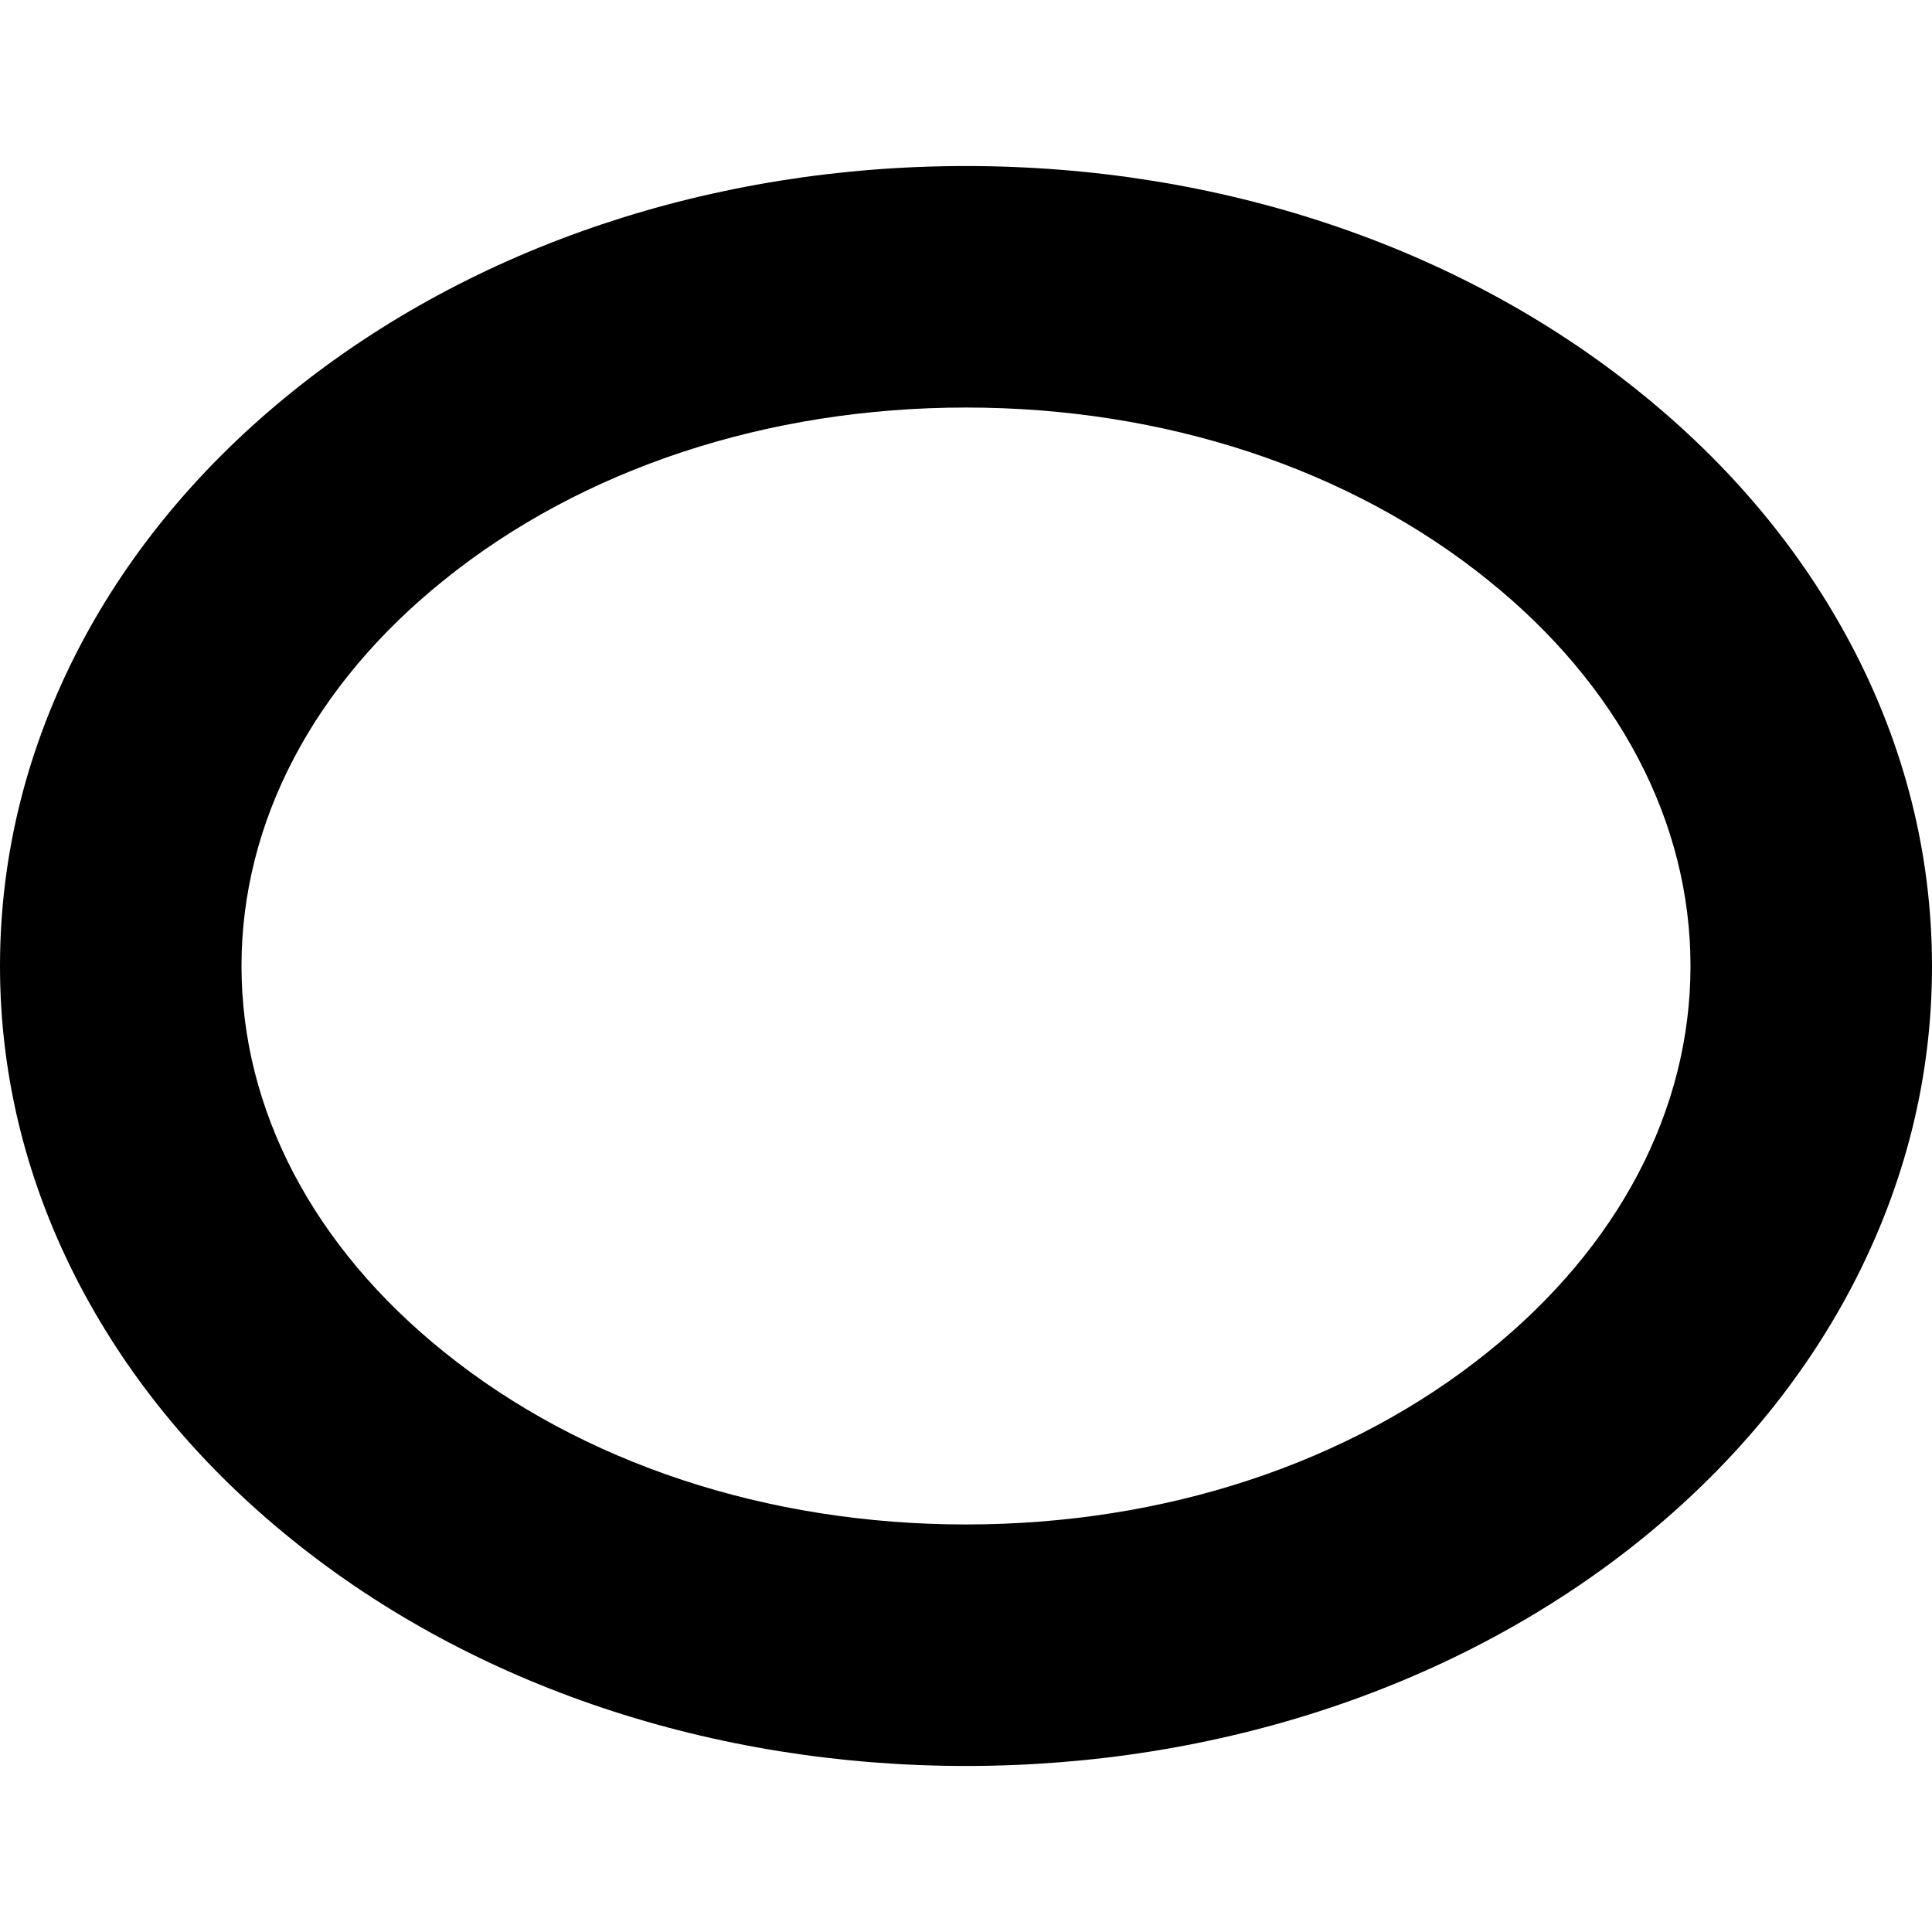 <?xml version="1.0" encoding="utf-8"?>
<svg xmlns="http://www.w3.org/2000/svg" viewBox="0 0 512 512">
<path d="M256,468c-67.1,0-130.5-21.2-178.4-59.8c-24-19.3-42.9-41.9-56.3-67.3C7.2,314.1,0,285.5,0,256s7.2-58.1,21.3-85 c13.3-25.3,32.3-48,56.3-67.3C125.5,65.2,188.9,44,256,44c67.1,0,130.5,21.2,178.4,59.8c24,19.3,42.9,41.9,56.3,67.3 c14.1,26.8,21.3,55.4,21.3,85s-7.2,58.1-21.3,85c-13.3,25.3-32.3,48-56.3,67.3C386.5,446.8,323.1,468,256,468z M256,108 c-52.6,0-101.7,16.2-138.3,45.7C83.1,181.5,64,217.8,64,256s19.1,74.5,53.7,102.3C154.3,387.8,203.4,404,256,404 c52.6,0,101.7-16.2,138.3-45.7C428.9,330.5,448,294.2,448,256s-19.1-74.5-53.7-102.3C357.7,124.2,308.6,108,256,108z"/>
</svg>
